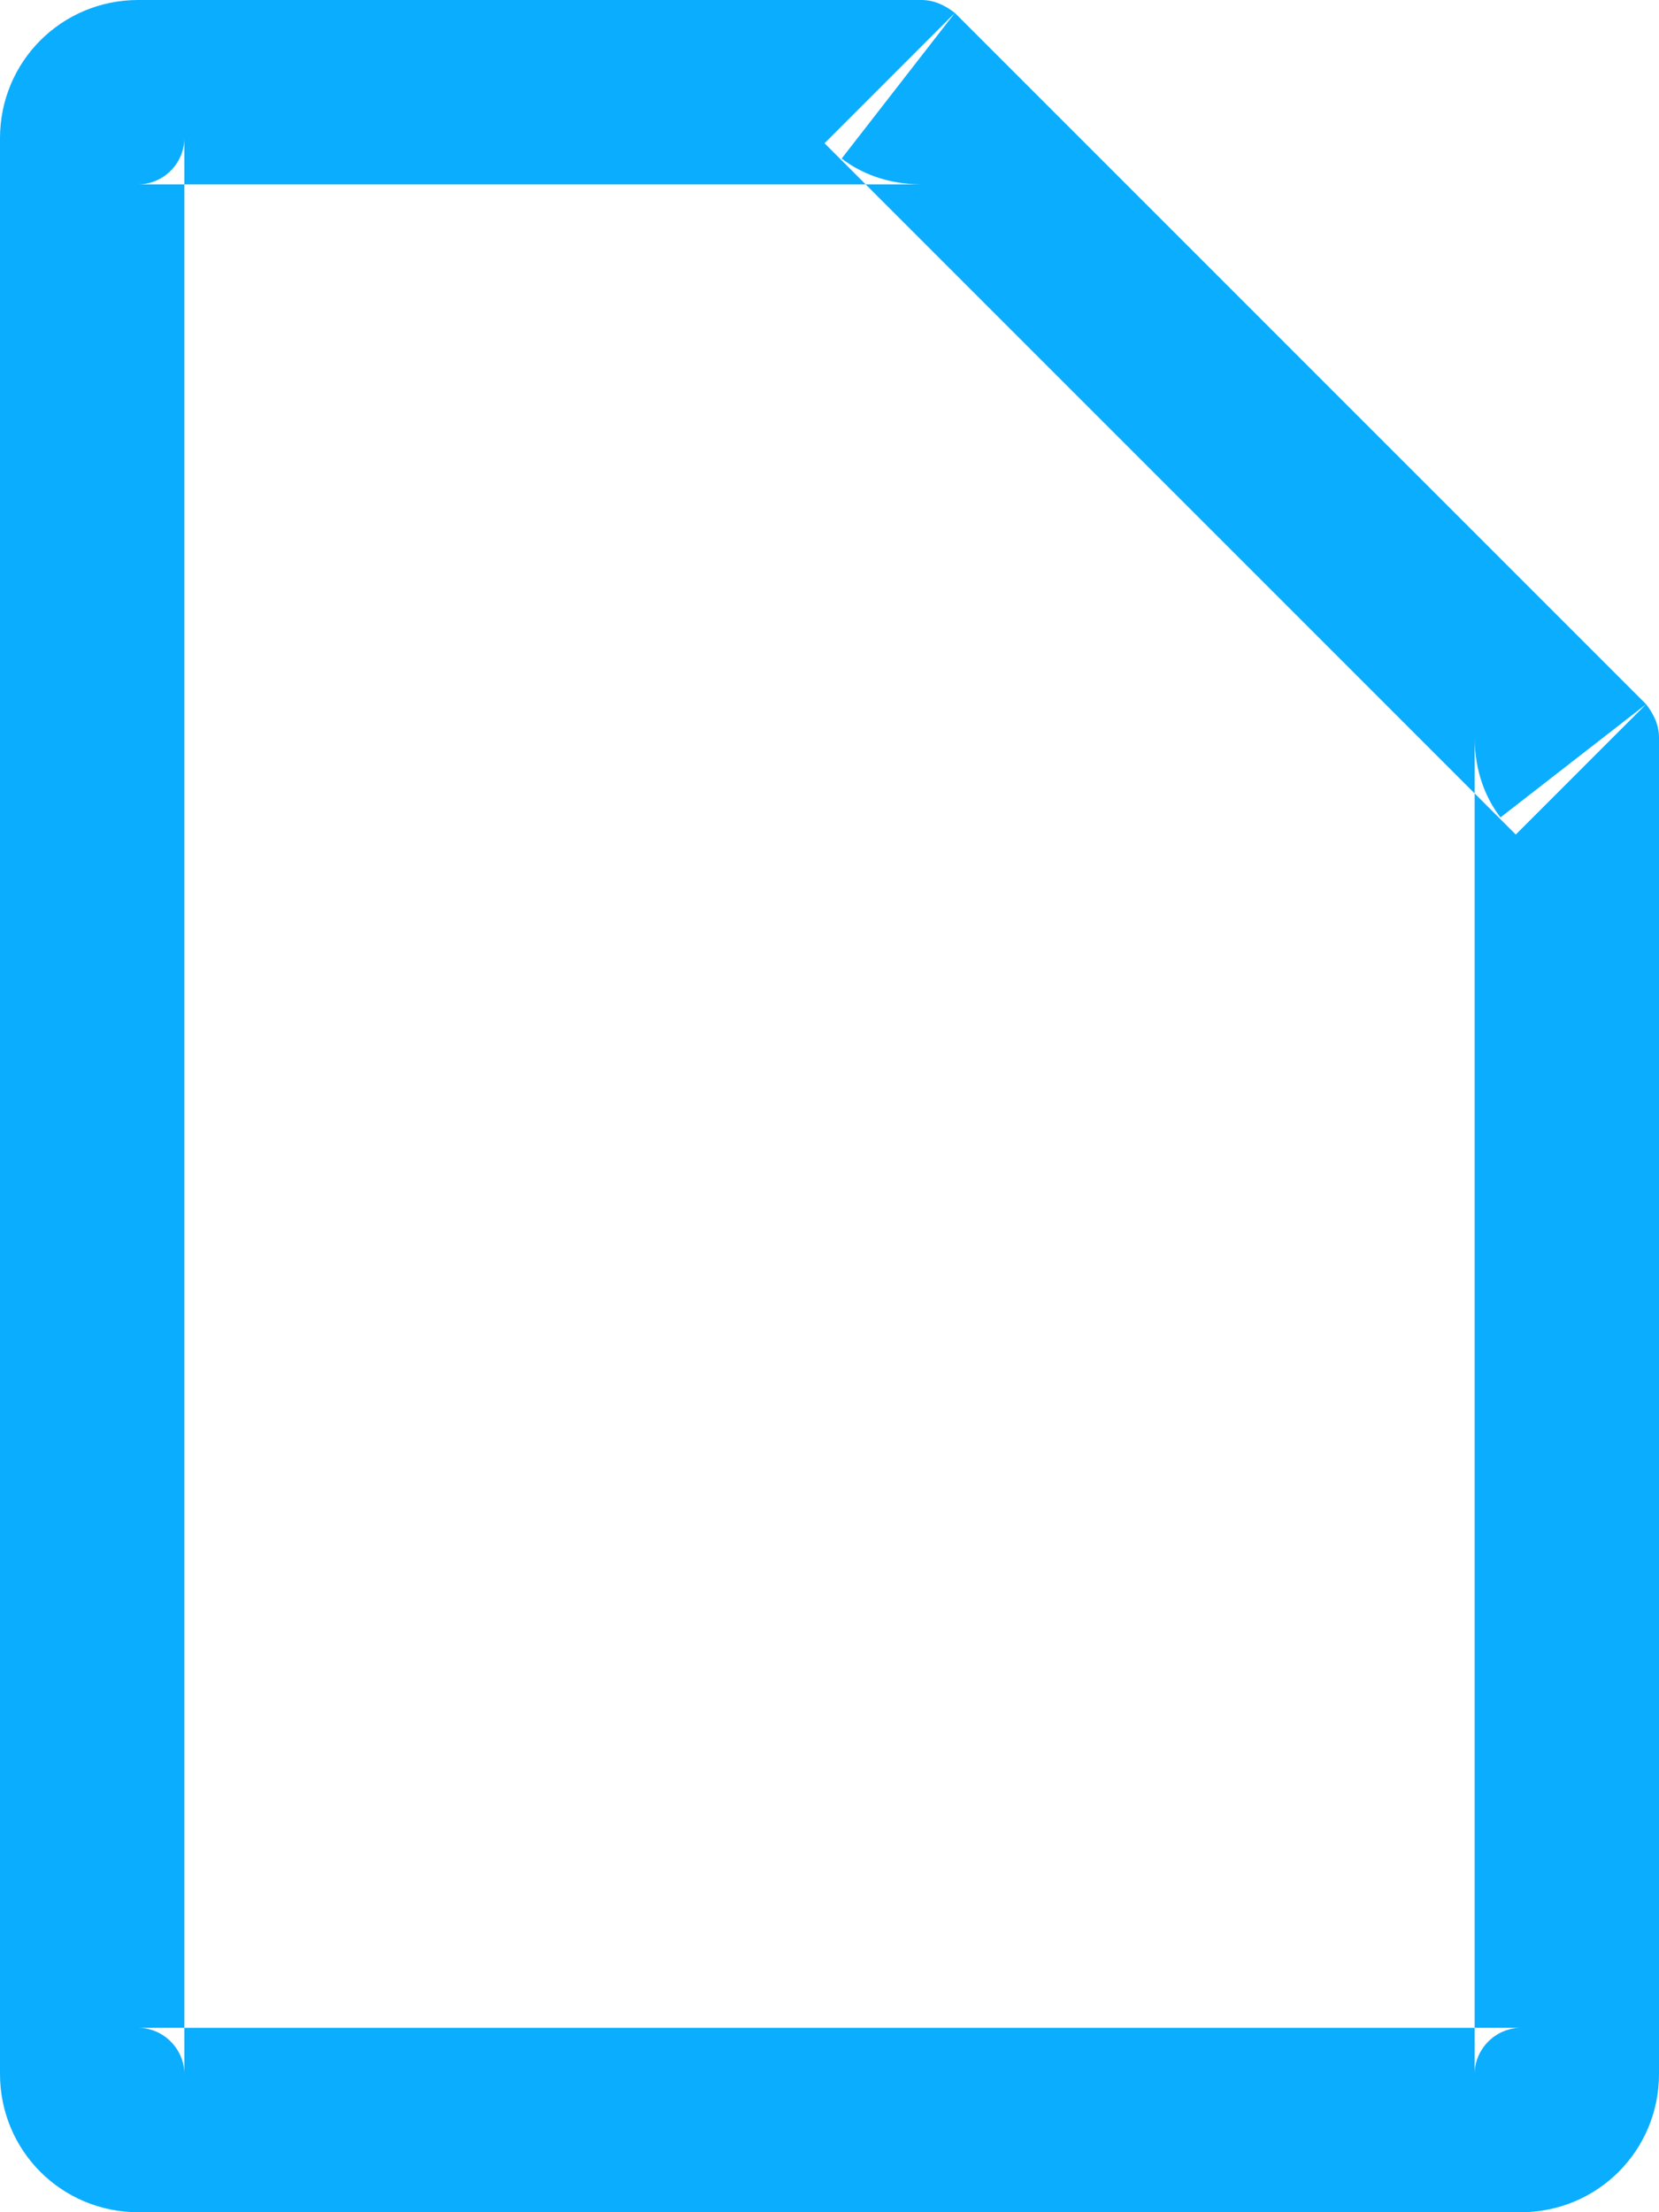 <?xml version="1.0" encoding="UTF-8" standalone="no"?>
<svg width="9px" height="12px" viewBox="0 0 9 12" version="1.1" xmlns="http://www.w3.org/2000/svg" xmlns:xlink="http://www.w3.org/1999/xlink">
    <!-- Generator: Sketch 39.1 (31720) - http://www.bohemiancoding.com/sketch -->
    <title>icon-document-small</title>
    <desc>Created with Sketch.</desc>
    <defs></defs>
    <g id="Dashboard" stroke="none" stroke-width="1" fill="none" fill-rule="evenodd">
        <g id="Dashboard@2x" transform="translate(-220, -382)" fill="#0BADFF">
            <path d="M228,386.002 C228,386.185 228.061,386.332 228.14,386.434 L228.93,385.82 L228.223,386.527 L224.473,382.777 L225.18,382.07 L224.566,382.86 C224.668,382.939 224.815,383 224.998,383 L220.75,383 C220.886,383 221,382.886 221,382.75 L221,393.25 C221,393.114 220.886,393 220.75,393 L228.25,393 C228.114,393 228,393.114 228,393.25 L228,386.002 Z M229,393.25 C229,393.666 228.666,394 228.25,394 L220.75,394 C220.334,394 220,393.666 220,393.25 L220,382.75 C220,382.334 220.334,382 220.75,382 L224.998,382 C225.068,382 225.127,382.029 225.18,382.07 L228.93,385.82 C228.971,385.873 229,385.932 229,386.002 L229,393.25 Z" id="icon-document-small"></path>
        </g>
    </g>
</svg>